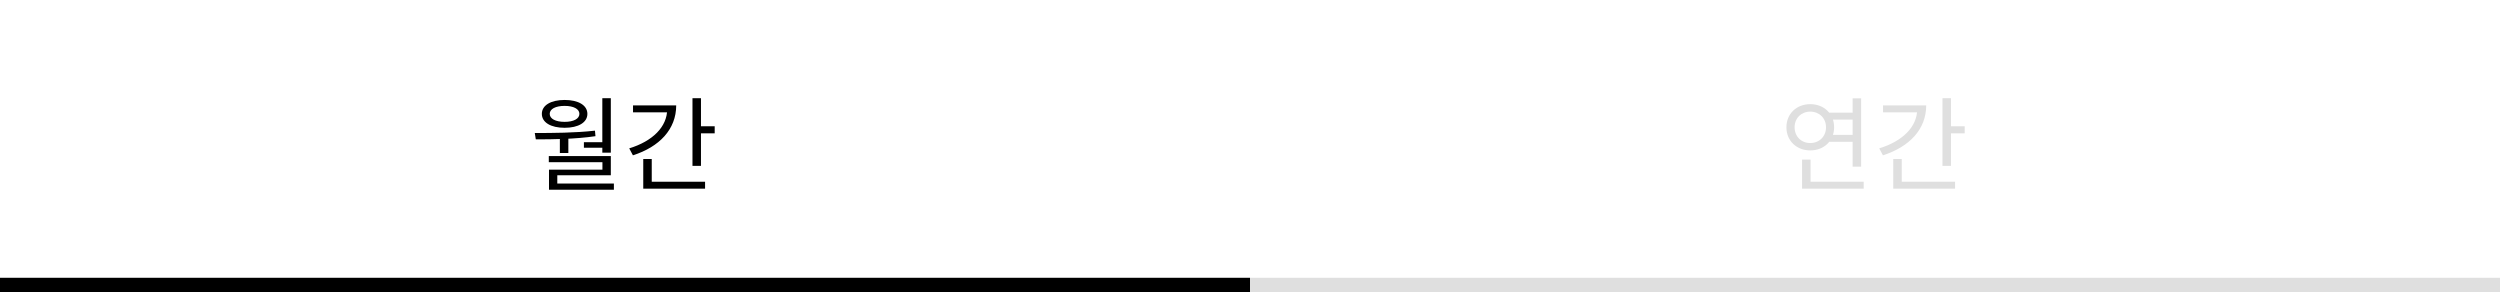 <svg width="342" height="40" viewBox="0 0 342 40" fill="none" xmlns="http://www.w3.org/2000/svg">
<path d="M76.588 18.672H77.75V20.926H76.588V18.672ZM82.398 13.436H83.56V20.884H82.398V13.436ZM73.298 19.064L73.158 18.196C75.594 18.196 78.688 18.182 81.39 17.874L81.46 18.63C78.688 19.036 75.664 19.064 73.298 19.064ZM75.076 21.346H83.56V23.978H76.238V25.406H75.104V23.208H82.412V22.186H75.076V21.346ZM75.104 25.112H83.98V25.952H75.104V25.112ZM79.878 19.456H82.762V20.212H79.878V19.456ZM77.246 13.674C79.122 13.674 80.354 14.402 80.354 15.578C80.354 16.754 79.122 17.482 77.246 17.482C75.356 17.482 74.124 16.754 74.124 15.578C74.124 14.402 75.356 13.674 77.246 13.674ZM77.246 14.486C76 14.486 75.202 14.906 75.202 15.578C75.202 16.25 76 16.67 77.246 16.67C78.464 16.67 79.262 16.25 79.262 15.578C79.262 14.906 78.464 14.486 77.246 14.486ZM94.731 13.436H95.893V22.69H94.731V13.436ZM95.529 17.272H97.769V18.238H95.529V17.272ZM91.273 14.416H92.505C92.505 17.692 90.209 20.086 86.583 21.248L86.079 20.296C89.271 19.316 91.273 17.356 91.273 14.92V14.416ZM86.597 14.416H91.861V15.368H86.597V14.416ZM87.997 24.86H96.453V25.812H87.997V24.86ZM87.997 21.752H89.159V25.238H87.997V21.752Z" fill="black"/>
<path d="M250.052 15.41H253.86V16.362H250.052V15.41ZM250.052 18.448H253.86V19.4H250.052V18.448ZM253.44 13.45H254.602V22.802H253.44V13.45ZM246.524 24.86H254.952V25.812H246.524V24.86ZM246.524 21.836H247.686V25.28H246.524V21.836ZM247.644 14.248C249.506 14.248 250.906 15.55 250.906 17.412C250.906 19.274 249.506 20.576 247.644 20.576C245.782 20.576 244.382 19.274 244.382 17.412C244.382 15.55 245.782 14.248 247.644 14.248ZM247.644 15.27C246.412 15.27 245.502 16.166 245.502 17.412C245.502 18.672 246.412 19.568 247.644 19.568C248.876 19.568 249.8 18.672 249.8 17.412C249.8 16.166 248.876 15.27 247.644 15.27ZM265.731 13.436H266.893V22.69H265.731V13.436ZM266.529 17.272H268.769V18.238H266.529V17.272ZM262.273 14.416H263.505C263.505 17.692 261.209 20.086 257.583 21.248L257.079 20.296C260.271 19.316 262.273 17.356 262.273 14.92V14.416ZM257.597 14.416H262.861V15.368H257.597V14.416ZM258.997 24.86H267.453V25.812H258.997V24.86ZM258.997 21.752H260.159V25.238H258.997V21.752Z" fill="#DFDFDF"/>
<rect x="171" y="38" width="171" height="2" fill="#DFDFDF"/>
<rect y="38" width="171" height="2" fill="black"/>
</svg>
